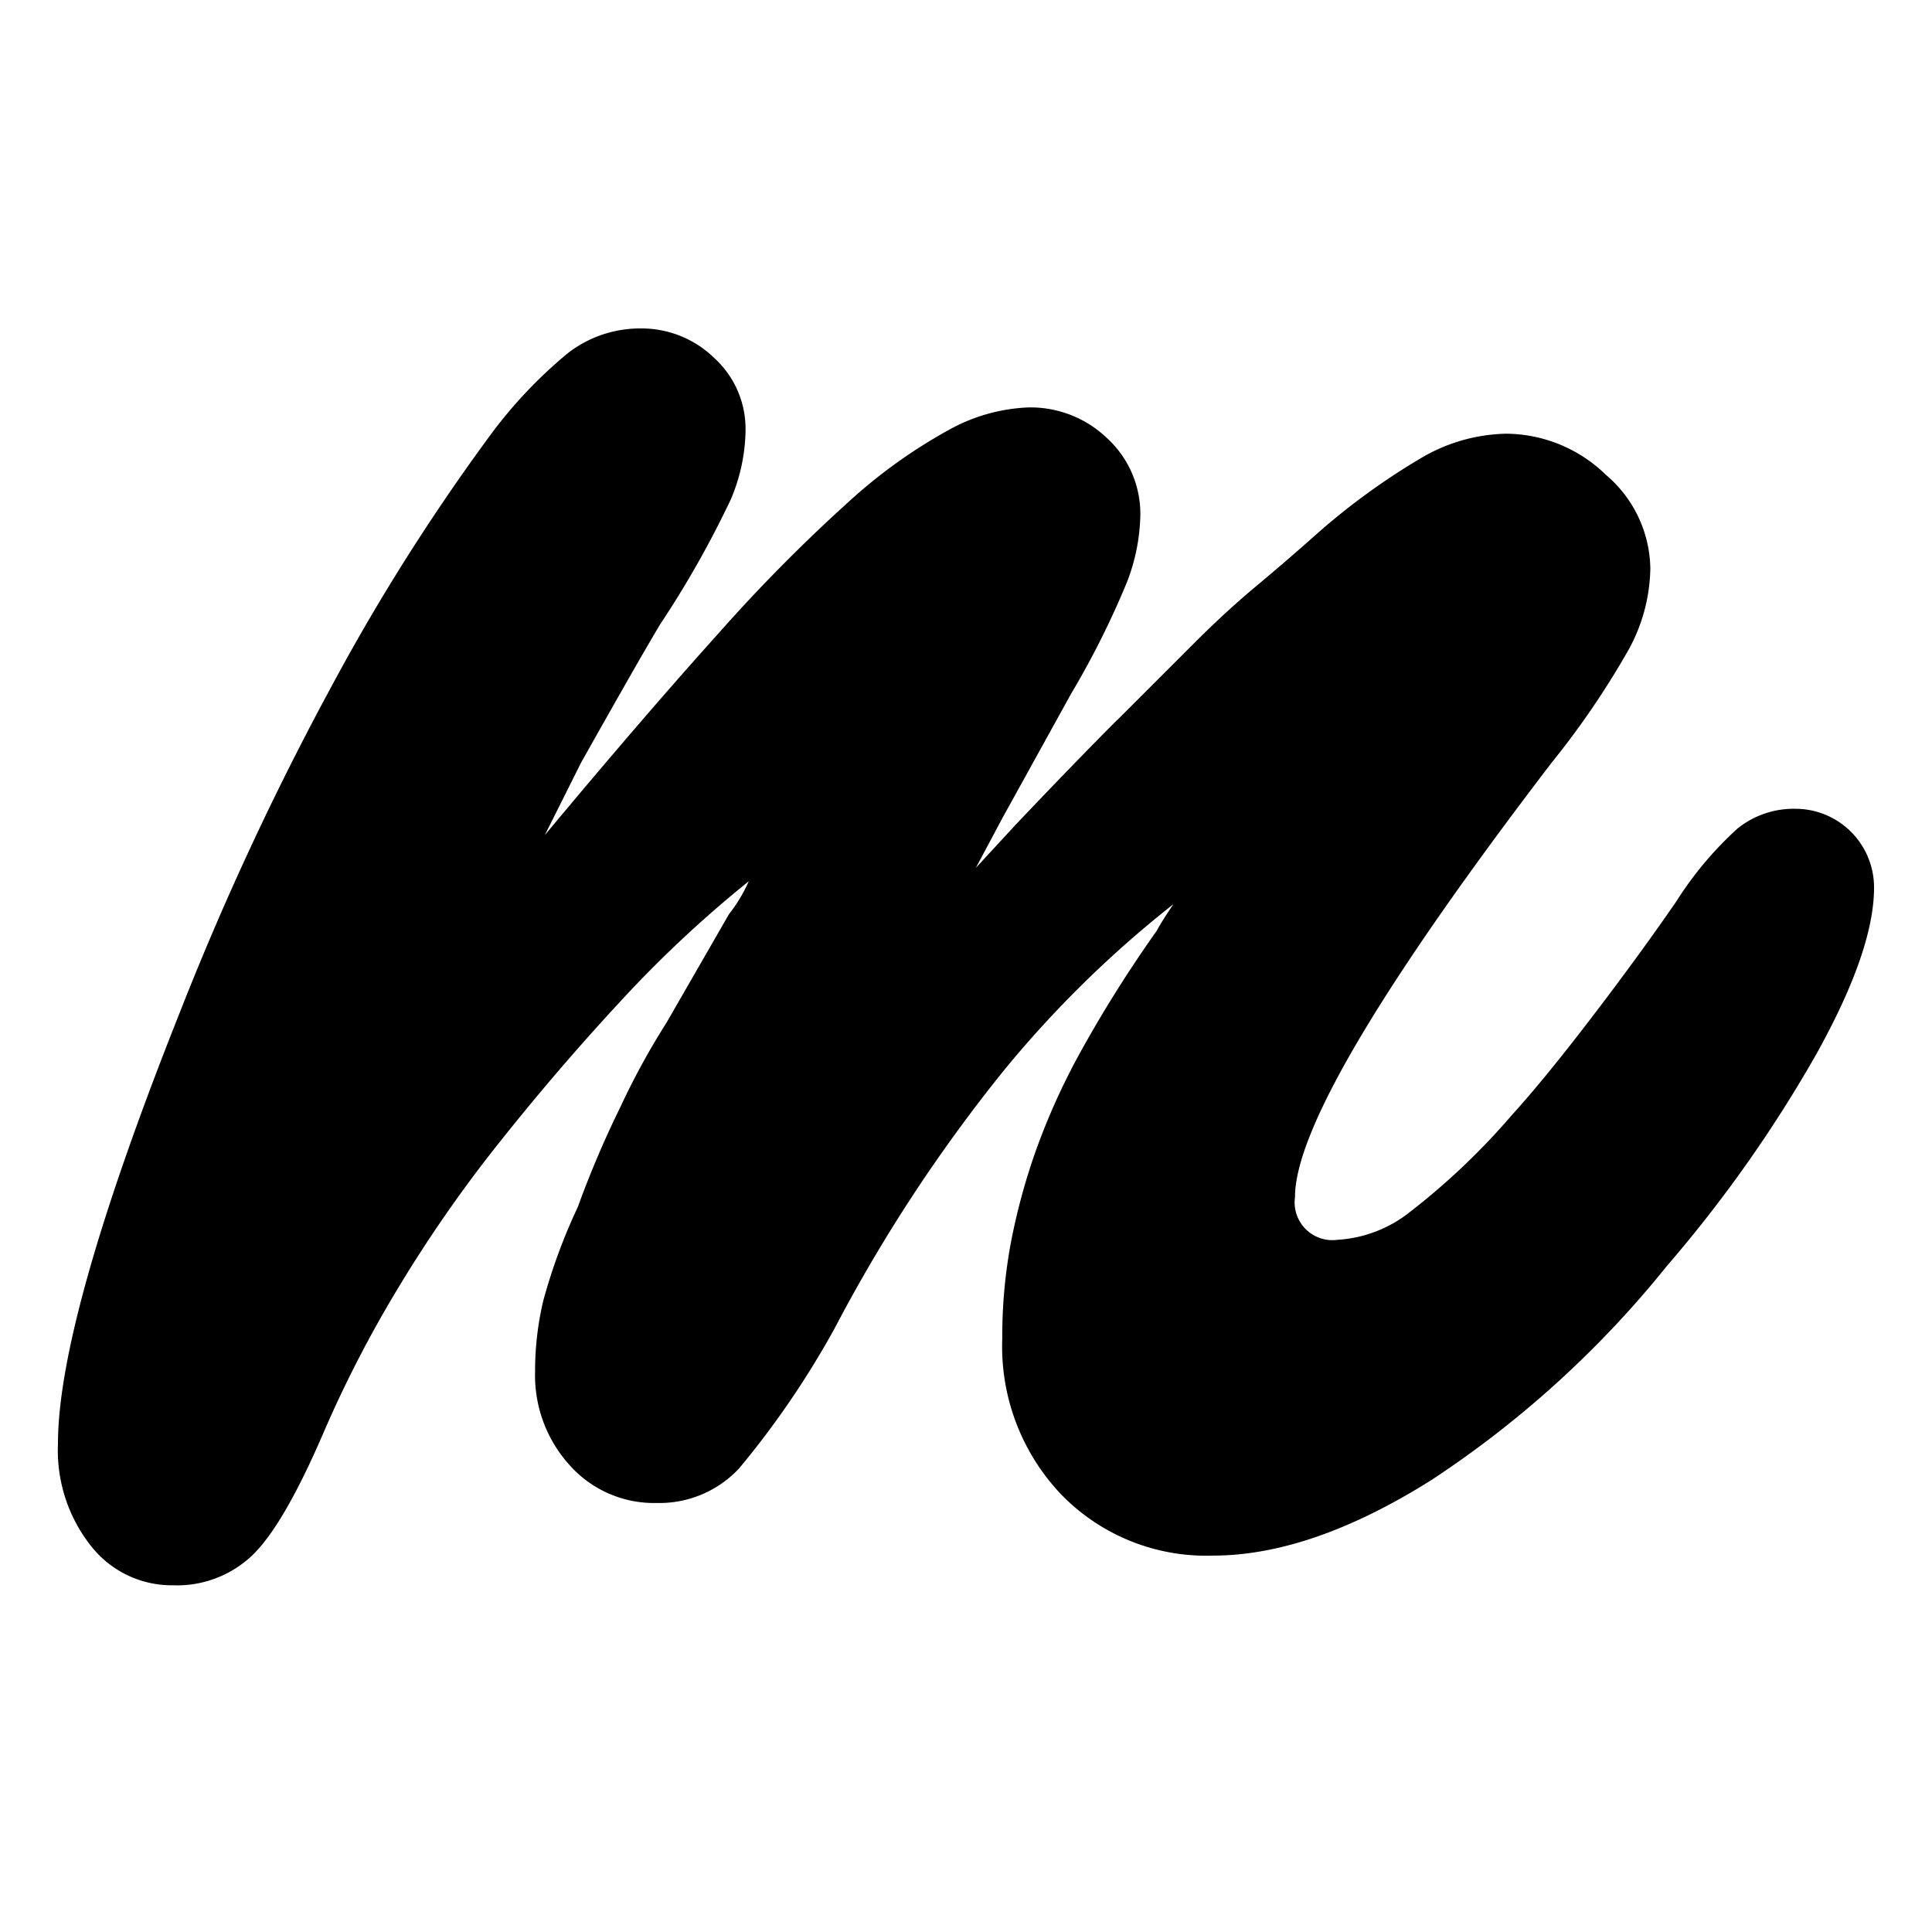 <svg xmlns="http://www.w3.org/2000/svg" xmlns:xlink="http://www.w3.org/1999/xlink" width="100" height="100" viewBox="0 0 100 100">
  <defs>
    <clipPath id="clip-icon">
      <rect width="100" height="100"/>
    </clipPath>
  </defs>
  <g id="icon" clip-path="url(#clip-icon)">
    <path id="marvel-4_1_" data-name="marvel-4(1)" d="M54.833,20.265l3.918-3.917q1.7-1.7,3.235-2.98t3.066-2.64a35.134,35.134,0,0,1,5.619-4.087,8.989,8.989,0,0,1,4.257-1.192,7.453,7.453,0,0,1,5.193,2.129,6.469,6.469,0,0,1,2.3,4.853A9.011,9.011,0,0,1,81.313,16.6a43.355,43.355,0,0,1-4,5.875Q64.029,39.848,64.029,44.957a1.956,1.956,0,0,0,2.213,2.214,6.656,6.656,0,0,0,3.747-1.448A35.992,35.992,0,0,0,75.268,40.7q1.7-1.872,4.172-5.109t4.343-5.96a18.255,18.255,0,0,1,3.15-3.746,4.627,4.627,0,0,1,2.98-1.022A4.069,4.069,0,0,1,94,28.95q0,3.237-2.98,8.6a68.933,68.933,0,0,1-7.748,10.984A52.91,52.91,0,0,1,71.1,59.6q-6.218,3.917-11.324,3.918a10.461,10.461,0,0,1-7.834-3.15,11.111,11.111,0,0,1-3.065-8.089,26.559,26.559,0,0,1,.426-4.853,32.84,32.84,0,0,1,1.277-4.768,34.889,34.889,0,0,1,2.385-5.279,66.609,66.609,0,0,1,3.916-6.215q.168-.339.852-1.362a56.491,56.491,0,0,0-8.77,8.6,81.464,81.464,0,0,0-8.77,13.367,45.962,45.962,0,0,1-4.939,7.237,5.635,5.635,0,0,1-4.257,1.788,5.845,5.845,0,0,1-4.513-1.958,6.924,6.924,0,0,1-1.788-4.854,15.722,15.722,0,0,1,.425-3.661,29.713,29.713,0,0,1,1.789-4.853,51.7,51.7,0,0,1,2.213-5.195A38.073,38.073,0,0,1,31.5,35.932l3.235-5.62a7.885,7.885,0,0,0,1.022-1.7,61.232,61.232,0,0,0-6.641,6.215q-3.244,3.5-6.215,7.238a70.094,70.094,0,0,0-5.279,7.578,61.6,61.6,0,0,0-3.832,7.408q-2.044,4.769-3.662,6.386a5.647,5.647,0,0,1-4.172,1.617A5.322,5.322,0,0,1,1.7,63.008,7.982,7.982,0,0,1,0,57.729q0-6.469,6.3-22.308a152.332,152.332,0,0,1,7.748-16.688A108.326,108.326,0,0,1,22.307,5.619a23.868,23.868,0,0,1,4.088-4.342A6.1,6.1,0,0,1,30.141,0a5.391,5.391,0,0,1,3.832,1.533A4.969,4.969,0,0,1,35.59,5.279a9.432,9.432,0,0,1-.766,3.576,51.305,51.305,0,0,1-3.662,6.471q-.778,1.313-1.533,2.639-1.022,1.788-2.554,4.513L25.2,26.225q5.108-6.13,8.94-10.387a85.5,85.5,0,0,1,6.727-6.811,26.957,26.957,0,0,1,5.194-3.747,9.228,9.228,0,0,1,4.172-1.192A5.731,5.731,0,0,1,54.323,5.7a5.31,5.31,0,0,1,1.7,4,10.106,10.106,0,0,1-.681,3.406,44.419,44.419,0,0,1-2.895,5.79l-3.576,6.471-1.362,2.554,2.043-2.213q3.066-3.234,5.279-5.449Z" transform="translate(3 17)"/>
  </g>
</svg>
